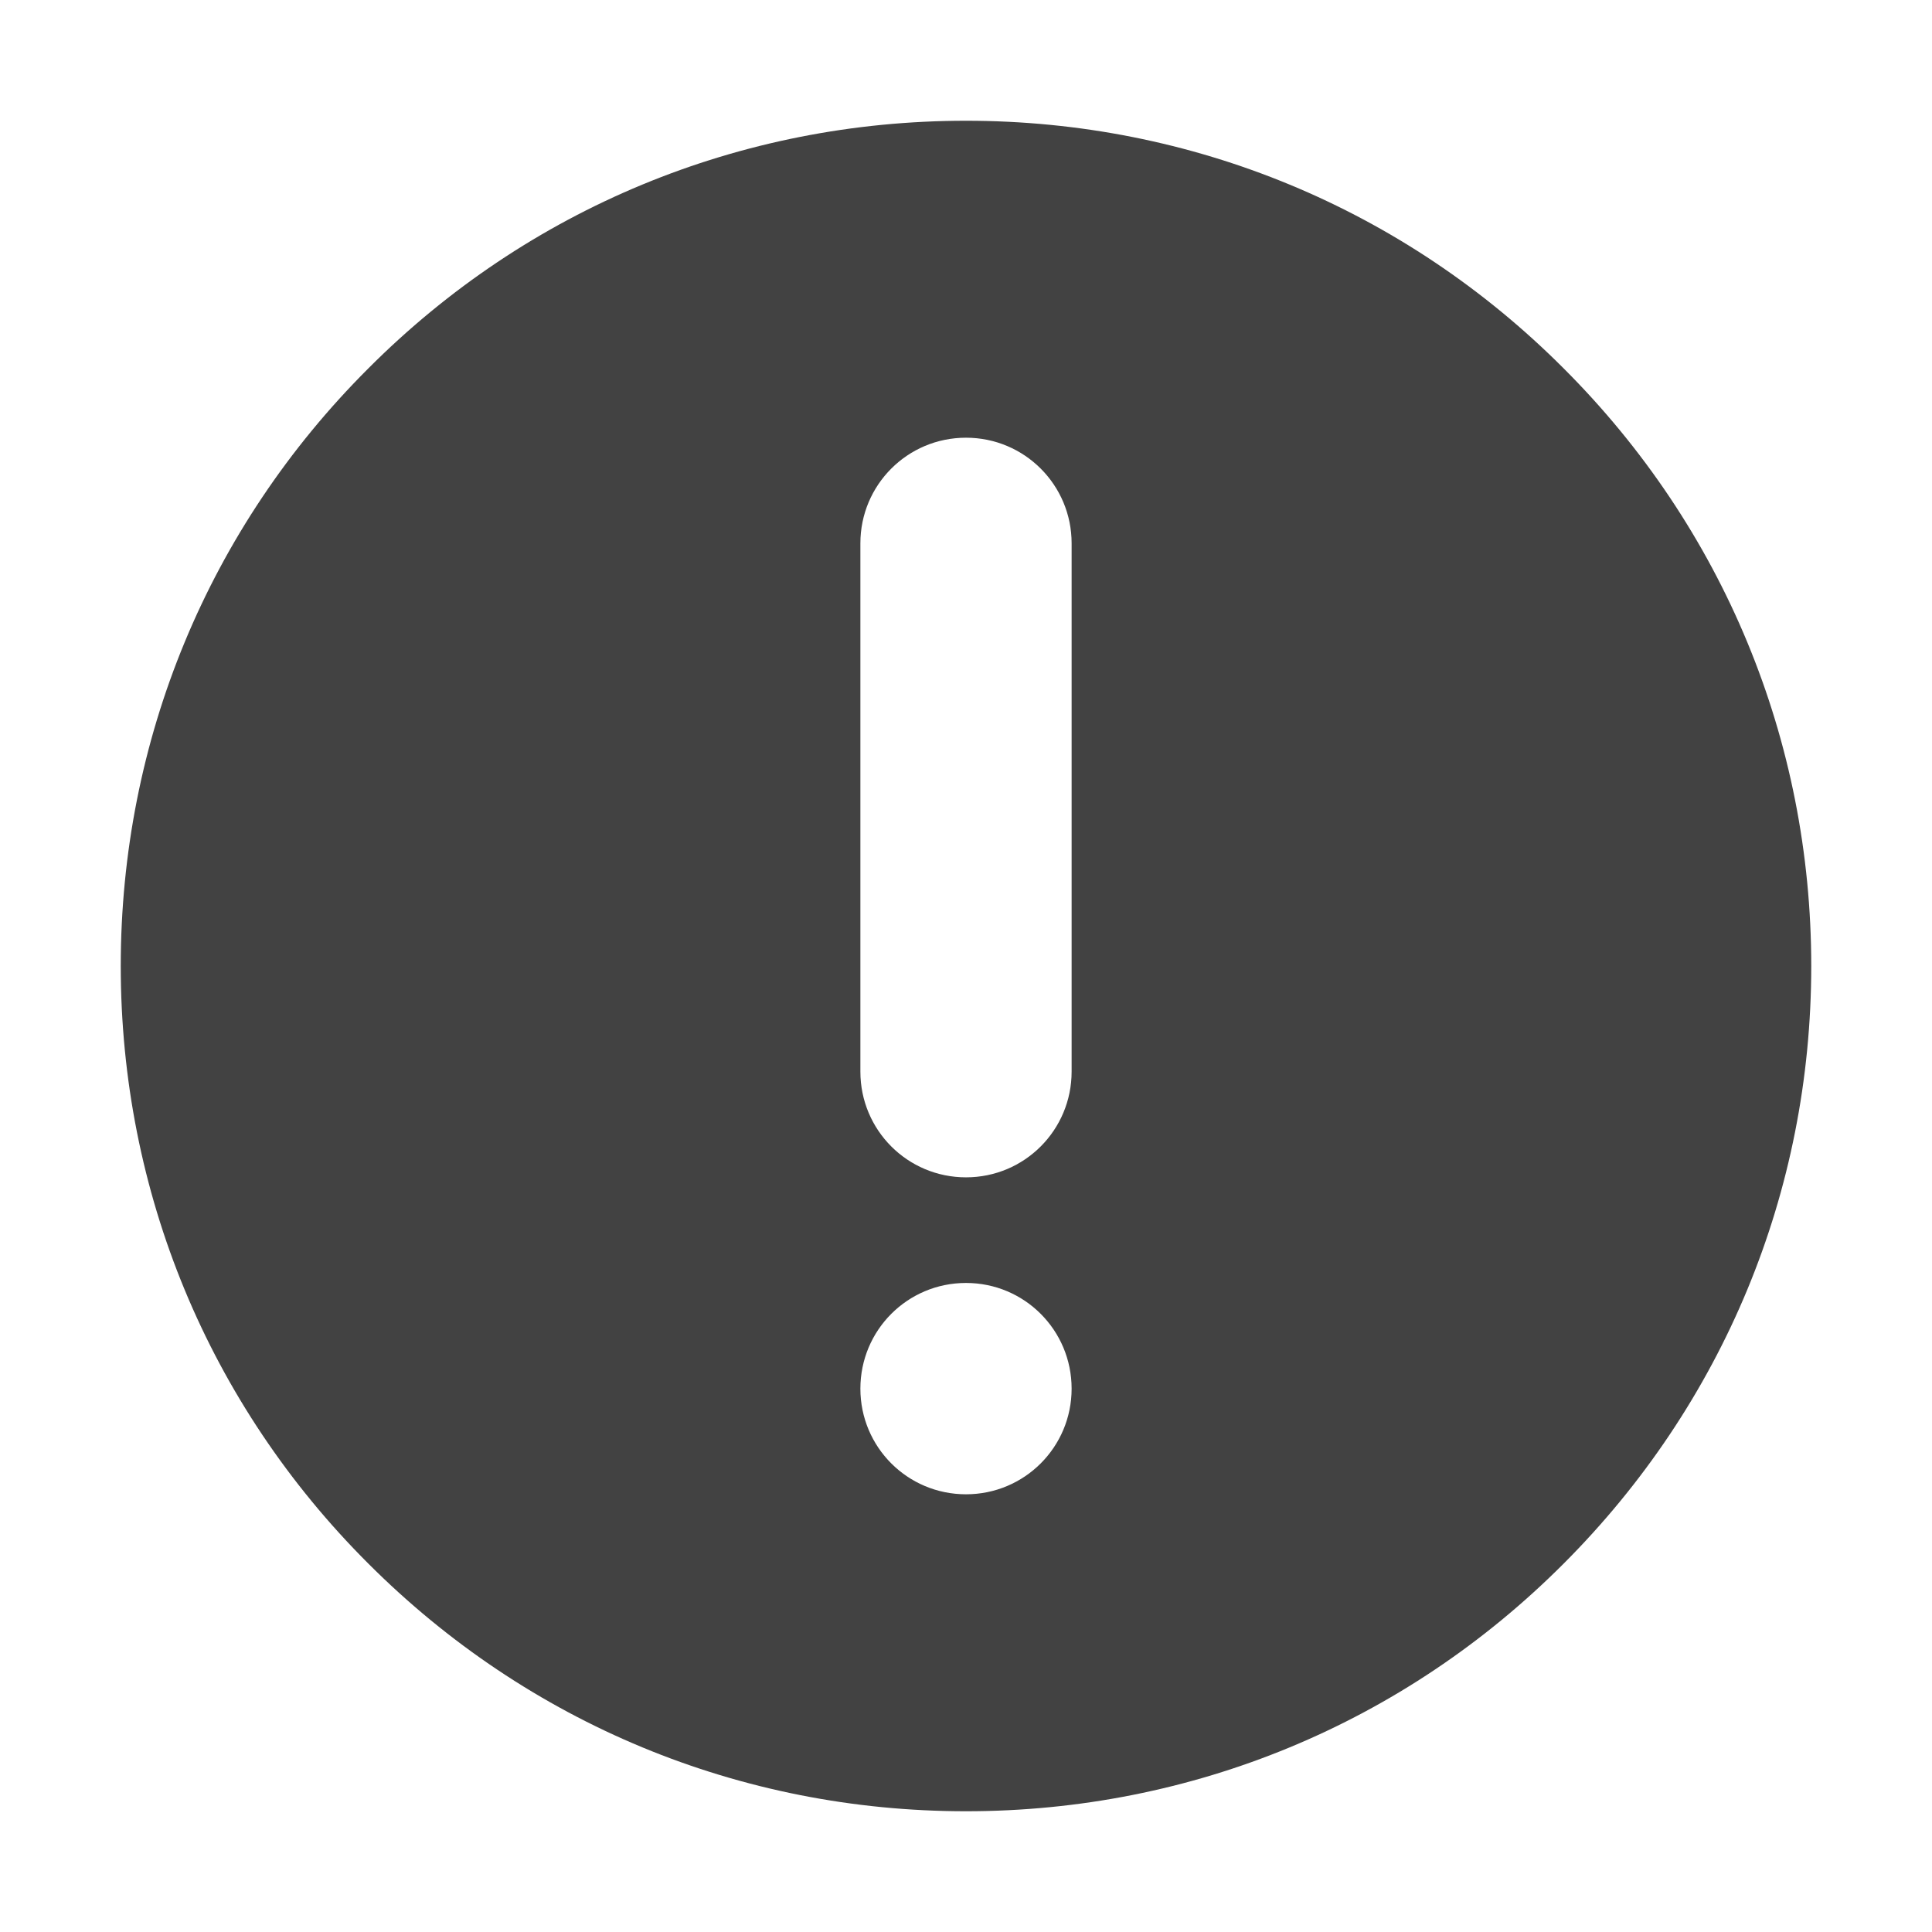 <svg width="18" height="18" viewBox="0 0 18 18" fill="none" xmlns="http://www.w3.org/2000/svg">
<path fill-rule="evenodd" clip-rule="evenodd" d="M3.432 14.568C4.921 16.057 6.896 16.875 9 16.875C11.104 16.875 13.082 16.057 14.568 14.568C16.056 13.079 16.875 11.104 16.875 9C16.875 6.896 16.056 4.918 14.568 3.432C13.082 1.943 11.104 1.125 9 1.125C6.896 1.125 4.917 1.943 3.432 3.432C1.943 4.918 1.125 6.896 1.125 9C1.125 11.104 1.943 13.082 3.432 14.568ZM8.016 5.062C8.016 4.518 8.455 4.078 9 4.078C9.545 4.078 9.984 4.518 9.984 5.062V9.984C9.984 10.529 9.545 10.969 9 10.969C8.455 10.969 8.016 10.529 8.016 9.984V5.062ZM9.984 12.938C9.984 12.393 9.545 11.953 9 11.953C8.455 11.953 8.016 12.393 8.016 12.938C8.016 13.482 8.455 13.922 9 13.922C9.545 13.922 9.984 13.482 9.984 12.938Z" fill="#424242"/>
</svg>
